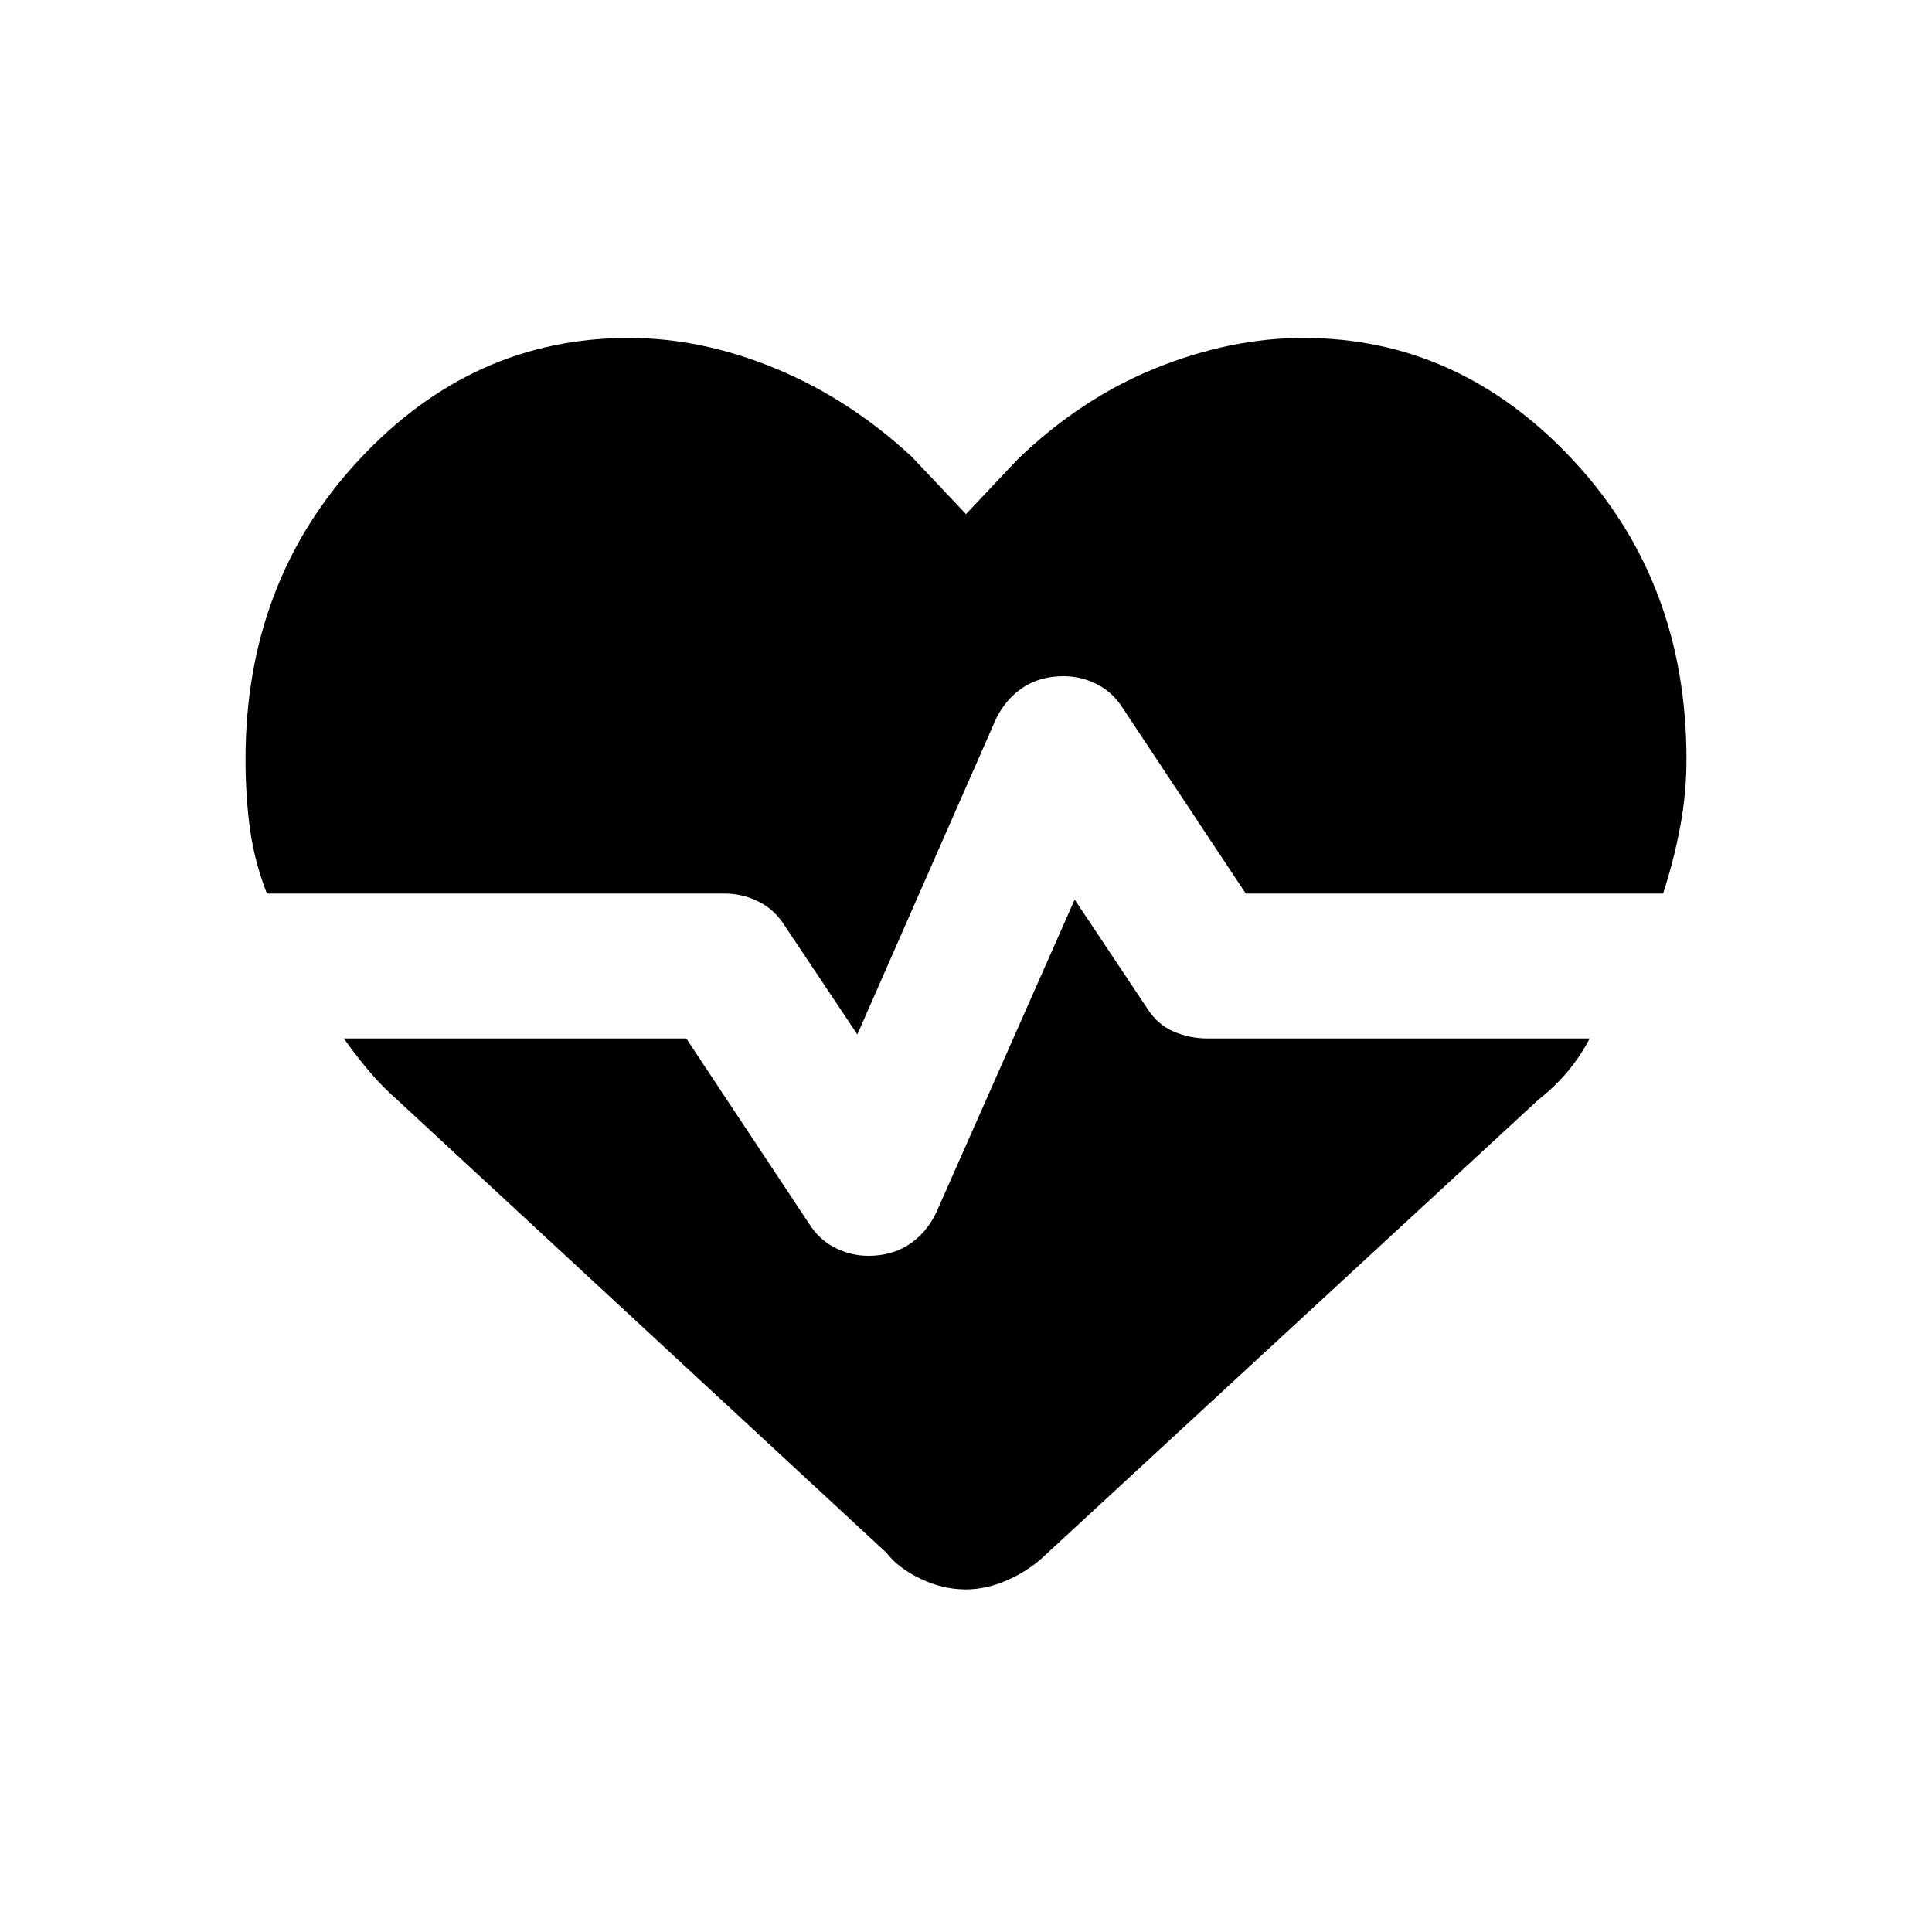 <svg xmlns="http://www.w3.org/2000/svg" height="20" viewBox="0 -960 960 960" width="20"><path d="M647.66-792.08q77.22 0 133.78 60.49T838-582.69q0 16.82-3.15 33.6-3.16 16.78-8.47 33.09H619l-61-92q-5-8-12.9-12t-16.69-4q-11.41 0-19.91 5.5T495-603l-69 157-35.87-53.73Q385-508 376.96-512q-8.03-4-16.96-4H132.62q-6.2-15.92-8.41-32.15-2.21-16.23-2.21-34.54 0-88.24 56.37-148.82 56.36-60.57 134.01-60.57 36.25 0 73.01 15.2 36.76 15.19 67.69 43.88L480-704.54l25.38-26.92q31.47-30.46 68.74-45.54 37.26-15.08 73.54-15.08ZM479.89-170.23q-11.43 0-22.51-5.31-11.07-5.31-16.92-12.92L197.85-413.08q-7.93-6.92-14.62-14.87-6.69-7.95-12.38-16.05H341l61 92q5 8 12.9 12t16.69 4q11.41 0 19.91-5.5T465-357l69-156 36 54q5 8 13.04 11.5 8.03 3.5 16.96 3.5h189.92q-4.69 8.92-10.88 16.35-6.19 7.42-14.89 14.34L519.54-187.46q-7.81 7.61-18.52 12.42-10.7 4.81-21.13 4.81Z"/></svg>